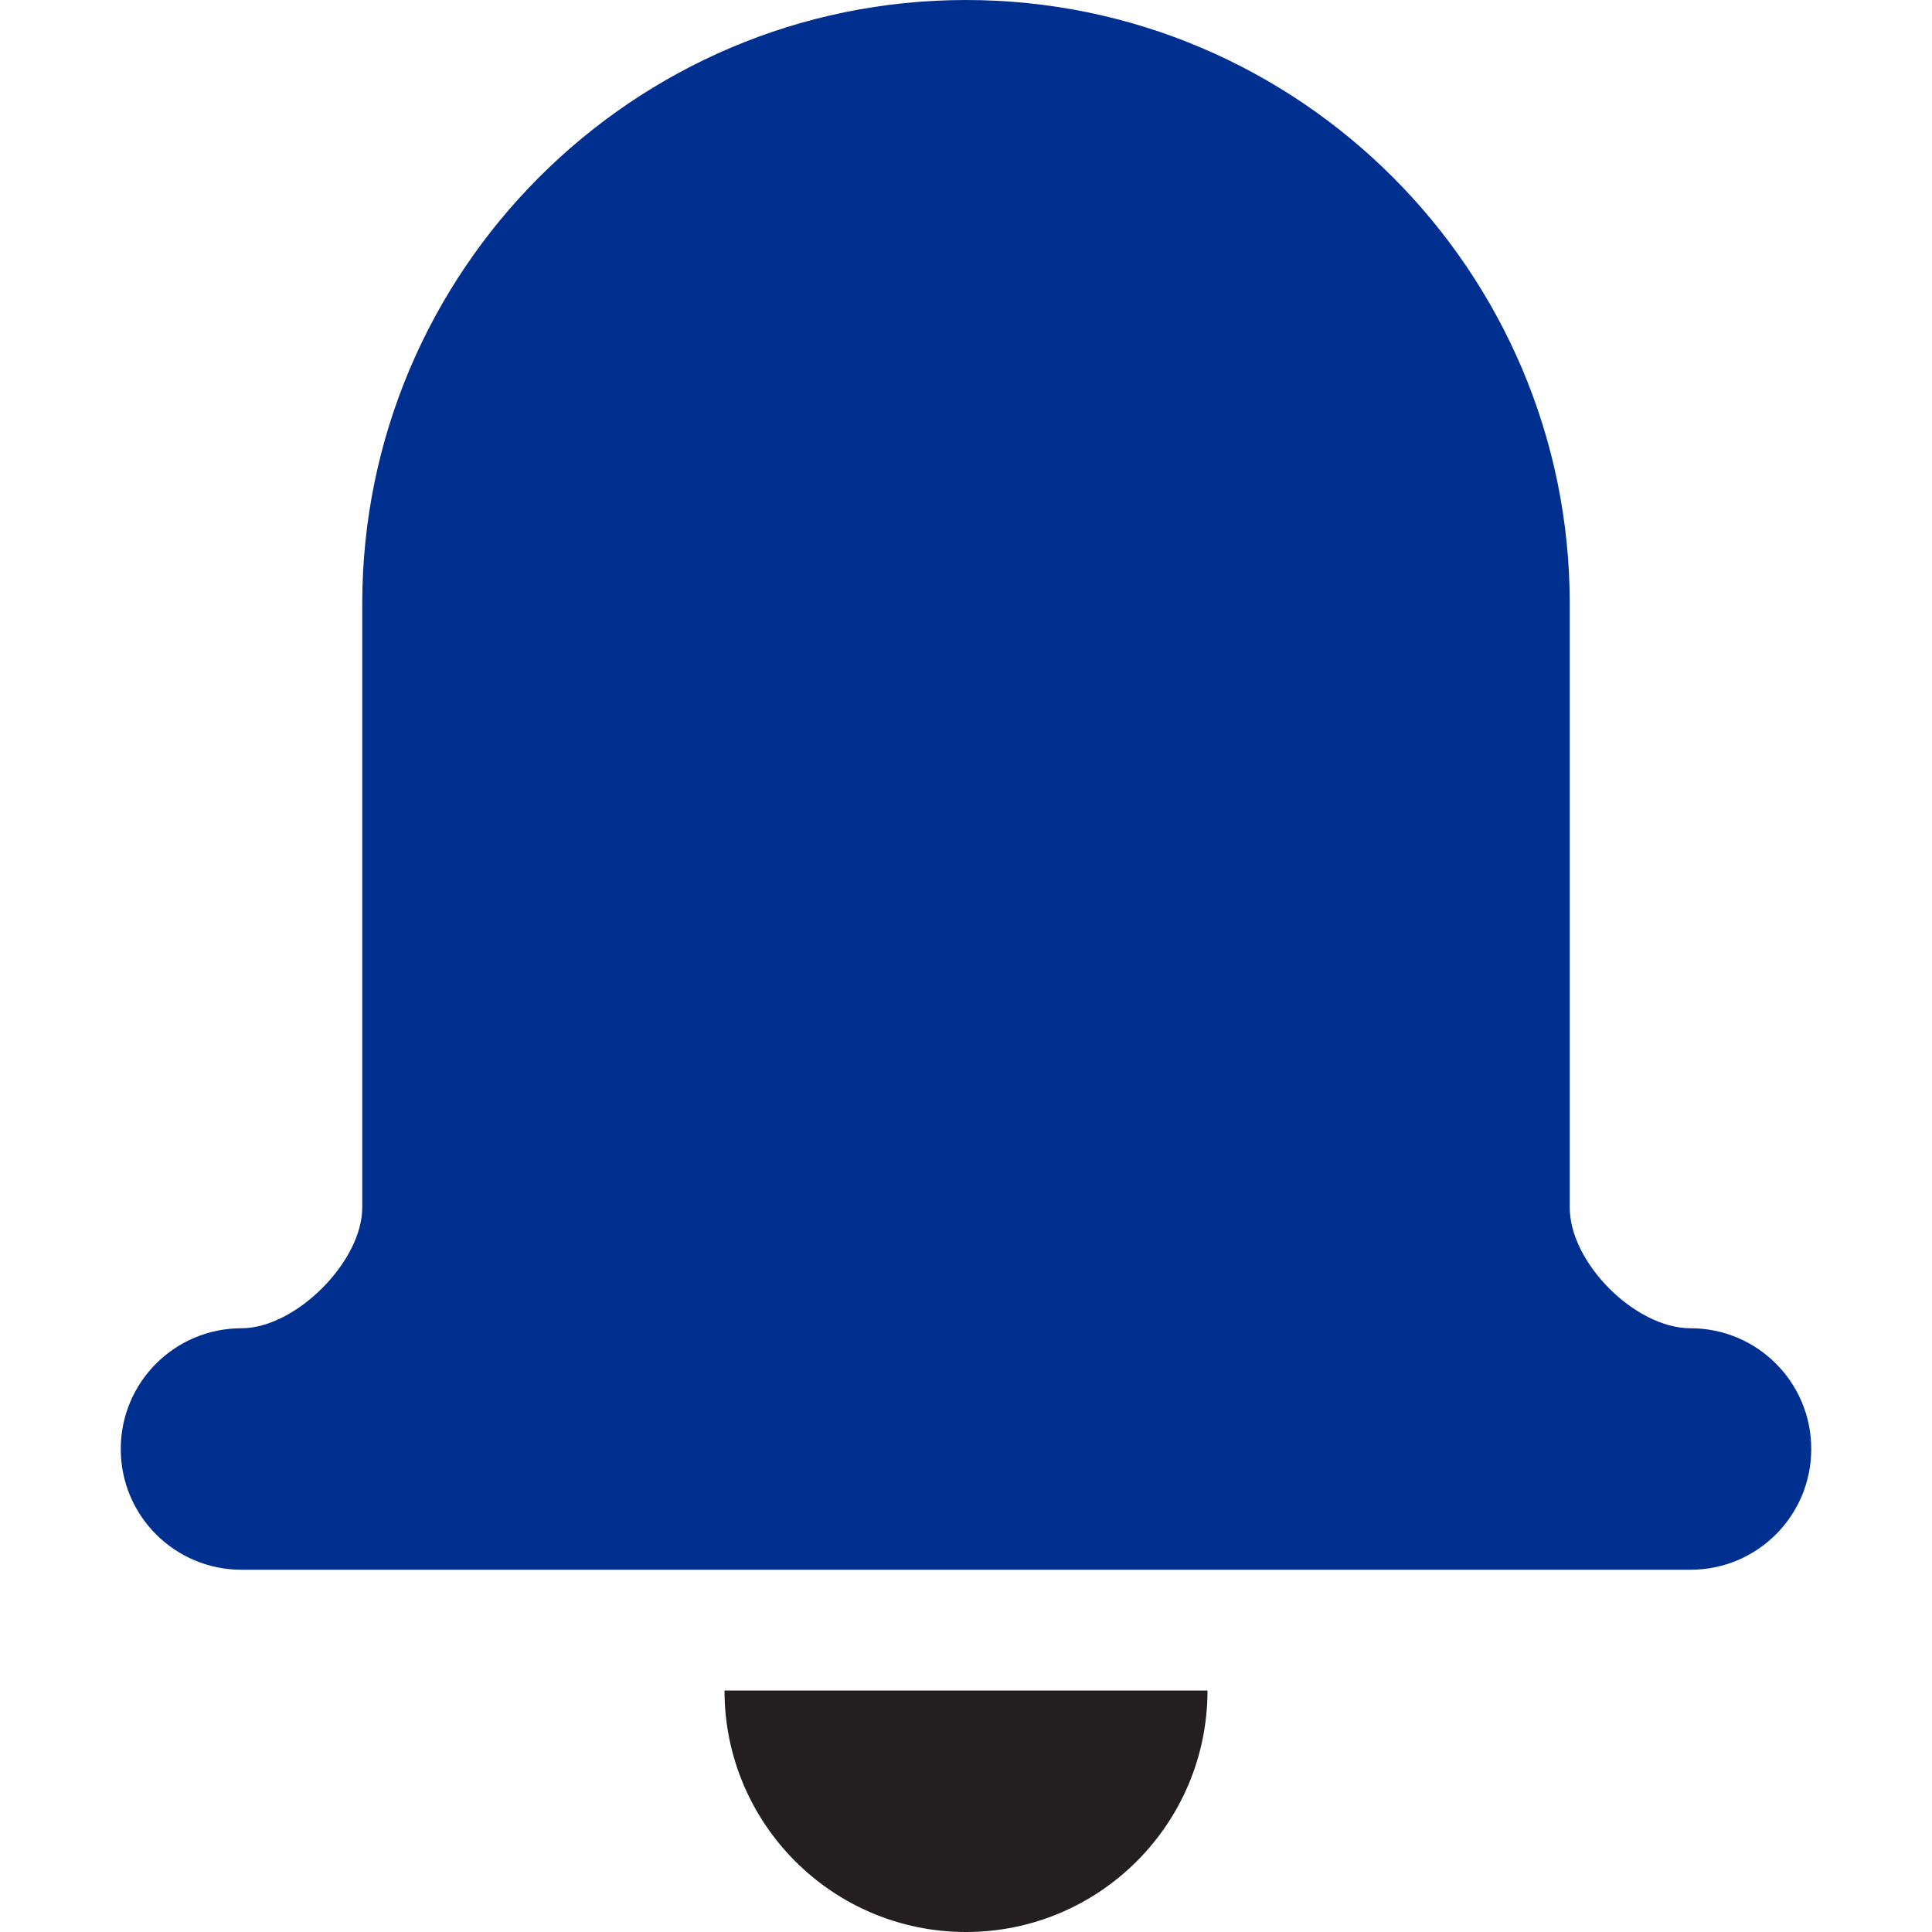 <?xml version="1.0" encoding="utf-8"?>

<!DOCTYPE svg PUBLIC "-//W3C//DTD SVG 1.0//EN" "http://www.w3.org/TR/2001/REC-SVG-20010904/DTD/svg10.dtd">
<!-- Uploaded to: SVG Repo, www.svgrepo.com, Generator: SVG Repo Mixer Tools -->
<svg version="1.0" id="Layer_1" xmlns="http://www.w3.org/2000/svg" xmlns:xlink="http://www.w3.org/1999/xlink" 
	 width="20px" height="20px" viewBox="0 0 64 64" enable-background="new 0 0 64 64" xml:space="preserve">
<g>
	<path fill="#00308F" d="M56,44c-1.832,0-4-2.168-4-4V20C52,8.973,43.027,0,32,0S12,8.973,12,20v20c0,1.793-2.207,4-4,4
		c-2.211,0-4,1.789-4,4s1.789,4,4,4h48c2.211,0,4-1.789,4-4S58.211,44,56,44z"/>
	<path fill="#231F20" d="M32,64c4.418,0,8-3.582,8-8H24C24,60.418,27.582,64,32,64z"/>
</g>
</svg>
